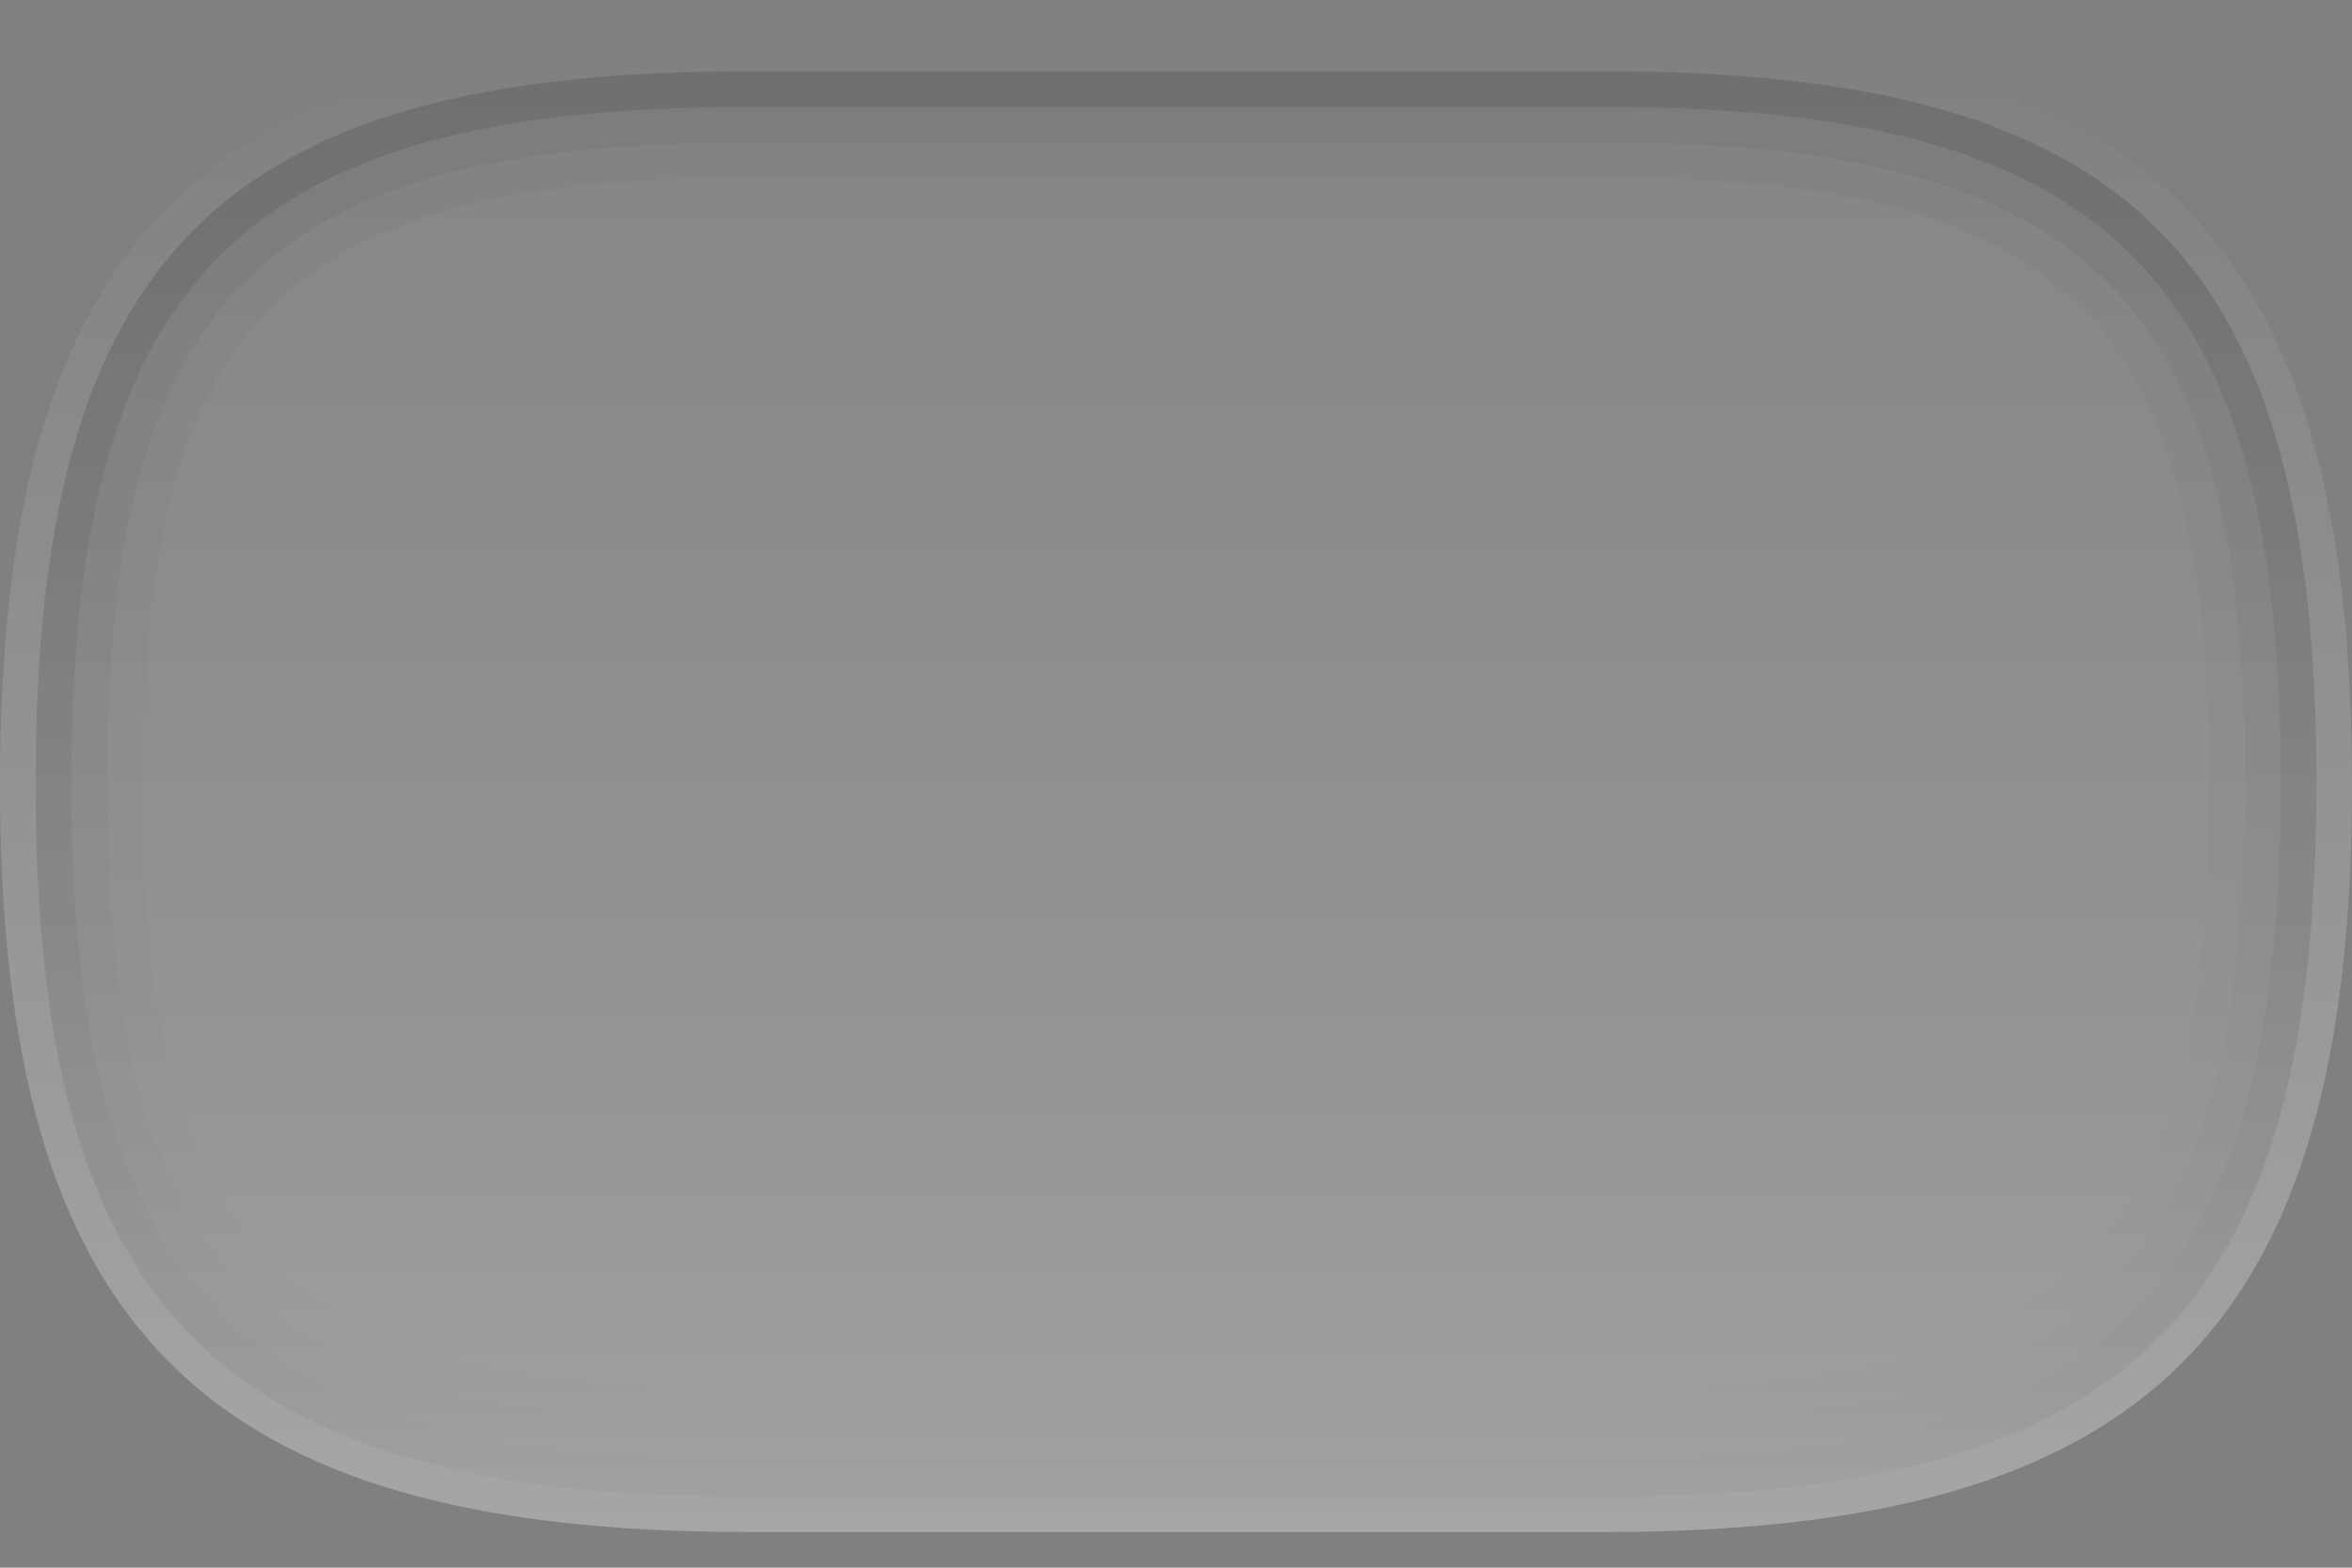 <?xml version="1.0" encoding="UTF-8"?>
<!DOCTYPE svg PUBLIC "-//W3C//DTD SVG 1.1 Tiny//EN" "http://www.w3.org/Graphics/SVG/1.1/DTD/svg11-tiny.dtd">
<svg baseProfile="tiny" height="44px" version="1.1" viewBox="0 0 66 44" width="66px" x="0px" xmlns="http://www.w3.org/2000/svg" xmlns:xlink="http://www.w3.org/1999/xlink" y="0px">
<rect x="0" y="0" width="66" height="44" fill="#808080" stroke="none"/>
<path d="M45,2c14.814,0,20,5.184,20,20c0,14.818-5.186,20-20,20H21C6.186,42,1,36.818,1,22  C1,7.184,6.186,2,21,2H45" fill="#999999" fill-opacity="0.9" stroke-opacity="0.9"/>
<linearGradient gradientUnits="userSpaceOnUse" id="SVGID_1_" x1="33.001" x2="33.001" y1="43" y2="1">
<stop offset="0" style="stop-color:#FFFFFF"/>
<stop offset="1" style="stop-color:#FFFFFF;stop-opacity:0"/>
</linearGradient>
<path d="M45,2c14.814,0,20,5.184,20,20c0,14.818-5.186,20-20,20H21C6.186,42,1,36.818,1,22  C1,7.184,6.186,2,21,2H45 M45,1H21C5.691,1,0,6.691,0,22c0,15.311,5.691,21,21,21h24c15.309,0,21-5.689,21-21  C66,6.691,60.309,1,45,1L45,1z" fill="url(#SVGID_1_)" fill-opacity="0.3" stroke-opacity="0.3"/>
<linearGradient gradientUnits="userSpaceOnUse" id="SVGID_2_" x1="33.001" x2="33.001" y1="42.333" y2="1.994">
<stop offset="0" style="stop-color:#CCCCCC"/>
<stop offset="0.029" style="stop-color:#C5C5C5"/>
<stop offset="0.269" style="stop-color:#919191"/>
<stop offset="0.494" style="stop-color:#696969"/>
<stop offset="0.698" style="stop-color:#4B4B4B"/>
<stop offset="0.873" style="stop-color:#393939"/>
<stop offset="1" style="stop-color:#333333"/>
</linearGradient>
<path d="M45,2c14.814,0,20,5.184,20,20c0,14.818-5.186,20-20,20H21C6.186,42,1,36.818,1,22  C1,7.184,6.186,2,21,2H45" fill="url(#SVGID_2_)" fill-opacity="0.17" stroke-opacity="0.17"/>
<linearGradient gradientUnits="userSpaceOnUse" id="SVGID_3_" x1="32.999" x2="32.999" y1="2" y2="42.335">
<stop offset="0" style="stop-color:#000000"/>
<stop offset="1" style="stop-color:#000000;stop-opacity:0"/>
</linearGradient>
<path d="M45,2H21C6.186,2,1,7.184,1,22c0,14.818,5.186,20,20,20h24c14.814,0,20-5.182,20-20  C65,7.184,59.814,2,45,2z M45,39H21C7.972,39,4,35.027,4,22S7.972,5,21,5h24c13.028,0,17,3.973,17,17S58.028,39,45,39z" fill="url(#SVGID_3_)" fill-opacity="0.03" stroke-opacity="0.03"/>
<linearGradient gradientUnits="userSpaceOnUse" id="SVGID_4_" x1="32.999" x2="32.999" y1="2.333" y2="41.718">
<stop offset="0" style="stop-color:#000000"/>
<stop offset="1" style="stop-color:#000000;stop-opacity:0"/>
</linearGradient>
<path d="M45,2H21C6.186,2,1,7.184,1,22c0,14.818,5.186,20,20,20h24c14.814,0,20-5.182,20-20  C65,7.184,59.814,2,45,2z M45,40H21C7.374,40,3,35.627,3,22C3,8.375,7.374,4,21,4h24c13.626,0,18,4.375,18,18  C63,35.627,58.626,40,45,40z" fill="url(#SVGID_4_)" fill-opacity="0.05" stroke-opacity="0.05"/>
<linearGradient gradientUnits="userSpaceOnUse" id="SVGID_5_" x1="32.999" x2="32.999" y1="2" y2="42.001">
<stop offset="0" style="stop-color:#000000"/>
<stop offset="1" style="stop-color:#000000;stop-opacity:0"/>
</linearGradient>
<path d="M45,2H21C6.186,2,1,7.184,1,22c0,14.818,5.186,20,20,20h24c14.814,0,20-5.182,20-20  C65,7.184,59.814,2,45,2z M45,41H21C6.794,41,2,36.205,2,22S6.794,3,21,3h24c14.206,0,19,4.795,19,19S59.206,41,45,41z" fill="url(#SVGID_5_)" fill-opacity="0.1" stroke-opacity="0.1"/>
<rect fill="none" height="44" width="66"/>
</svg>
